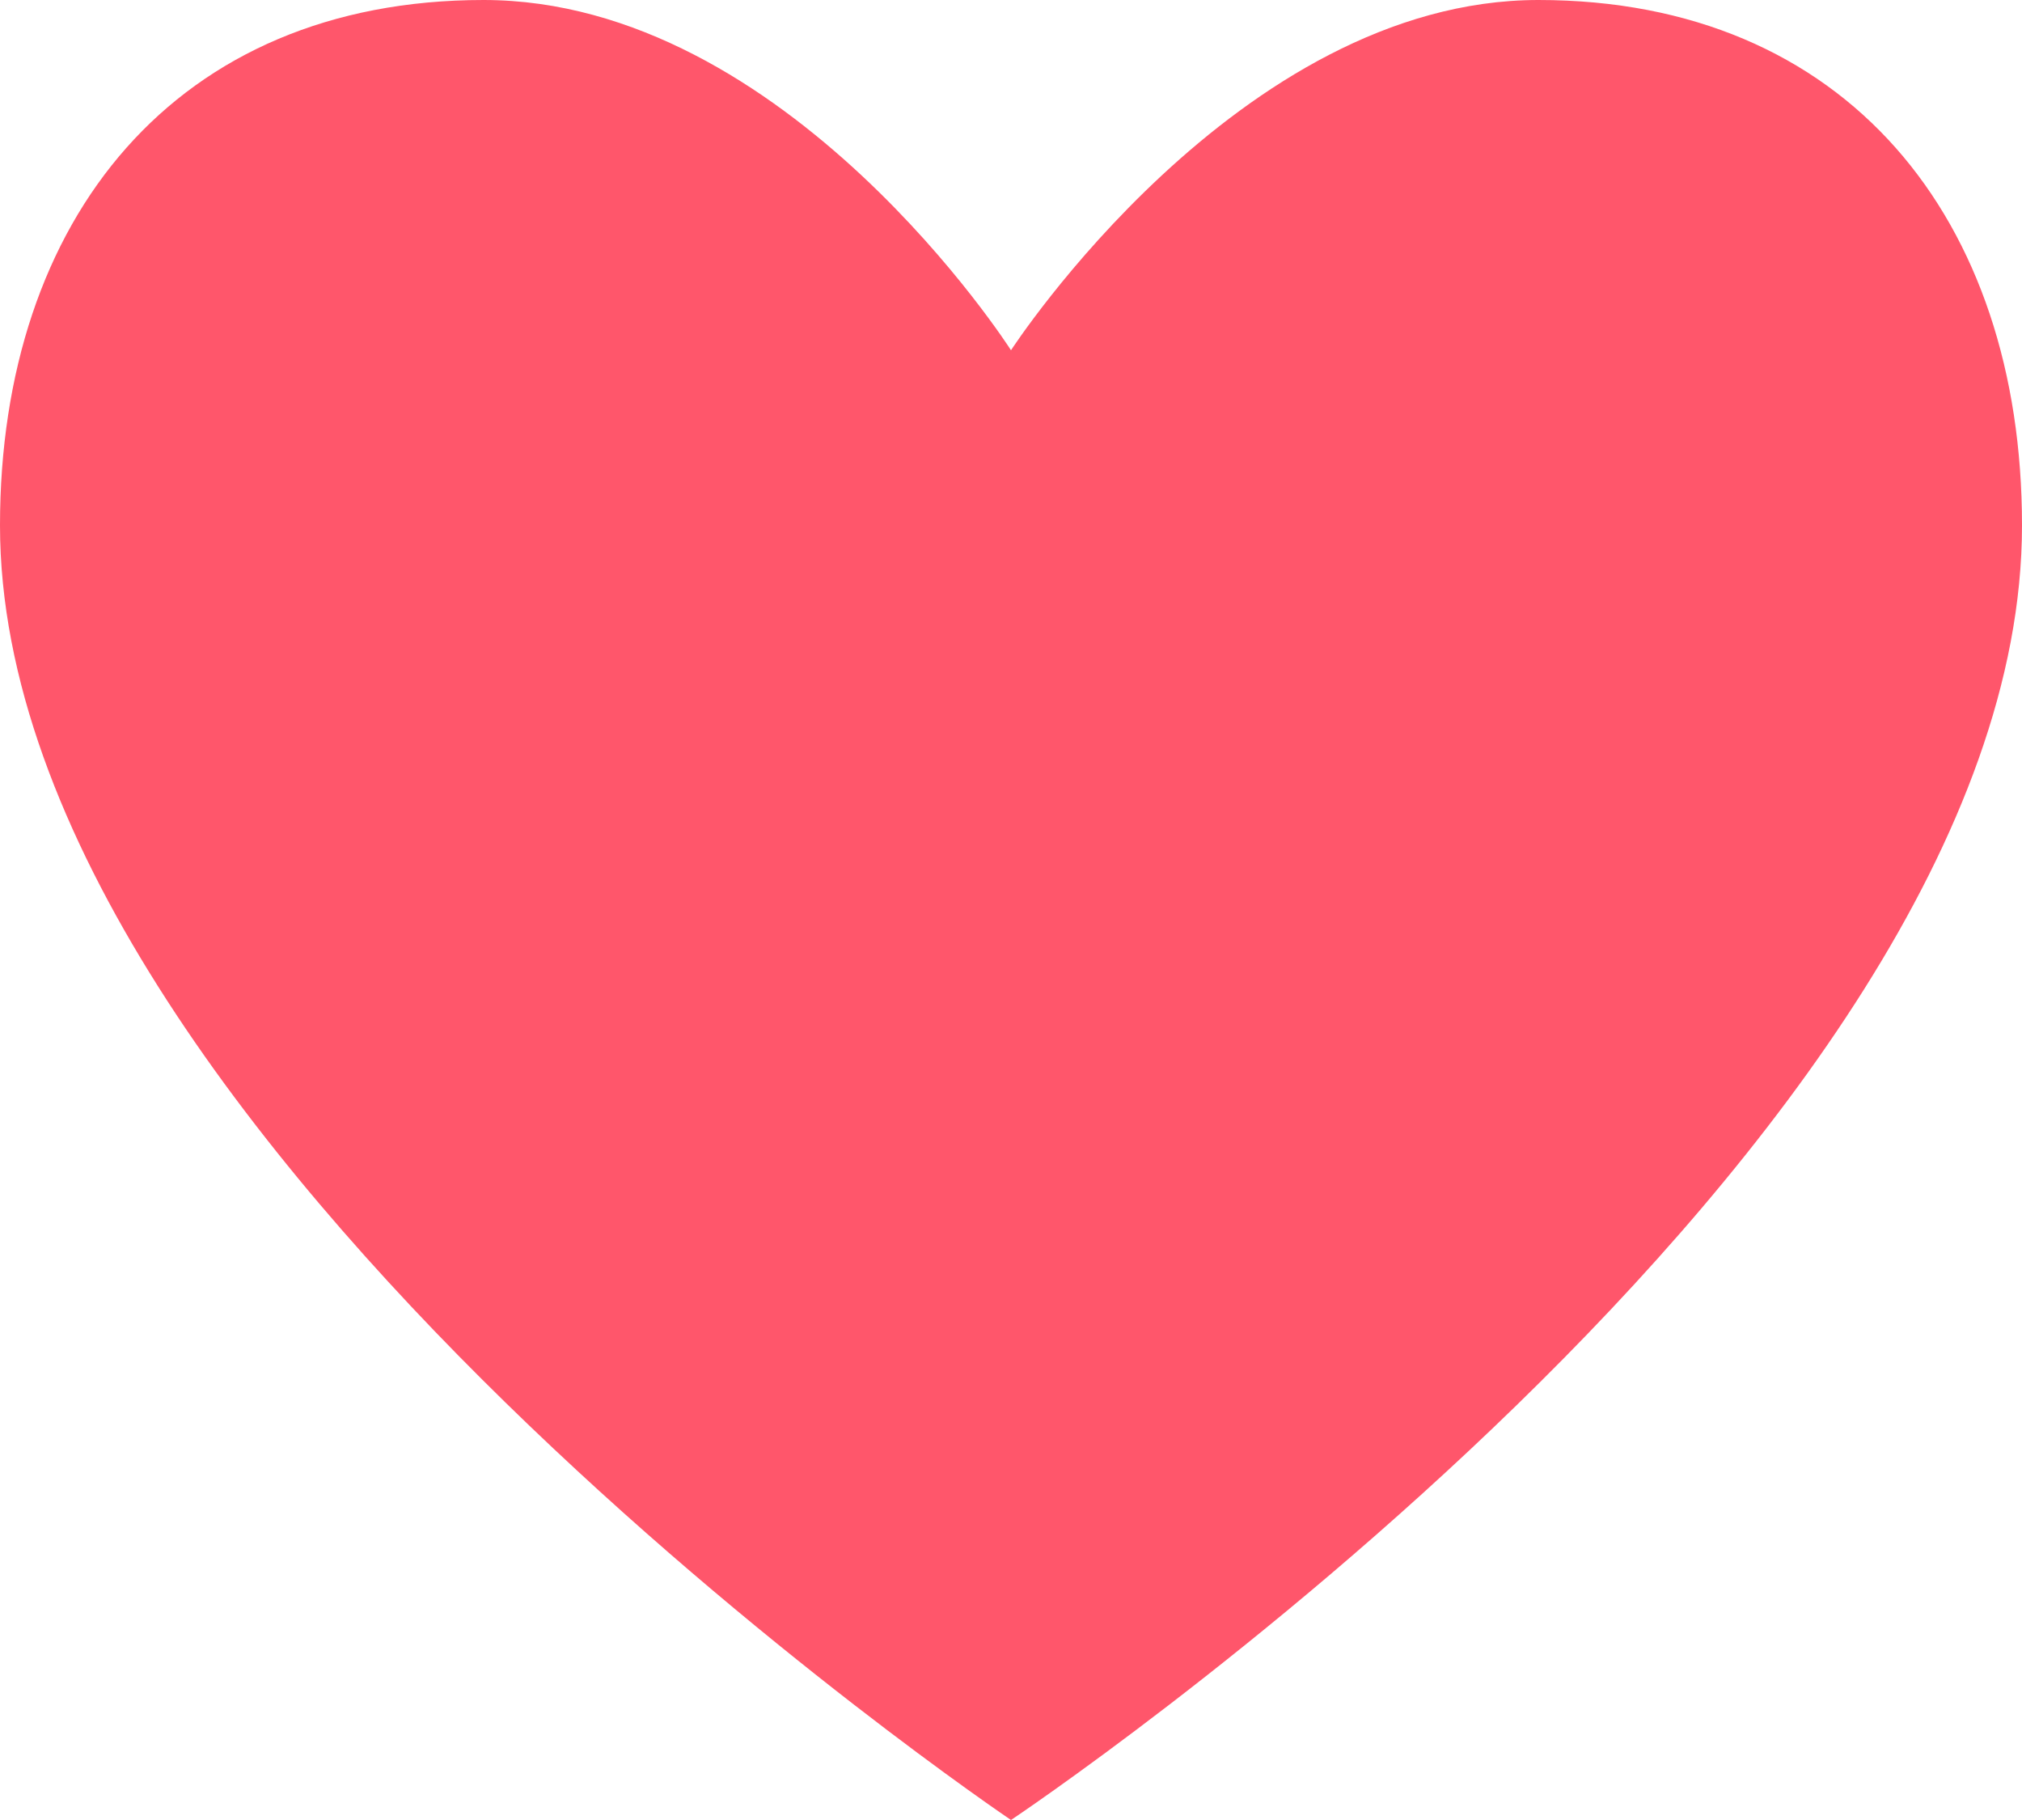 <svg xmlns="http://www.w3.org/2000/svg" width="20" height="18" viewBox="0 0 20 18">
    <path fill="#FF566B" fill-rule="evenodd" d="M20 5.196C20 11.331 10 18 10 18S0 11.259 0 5.196C0 2.166 1.74 0 4.783 0 7.79 0 10 3.464 10 3.464S12.246 0 15.217 0C18.261 0 20 2.165 20 5.196z"/>
</svg>

